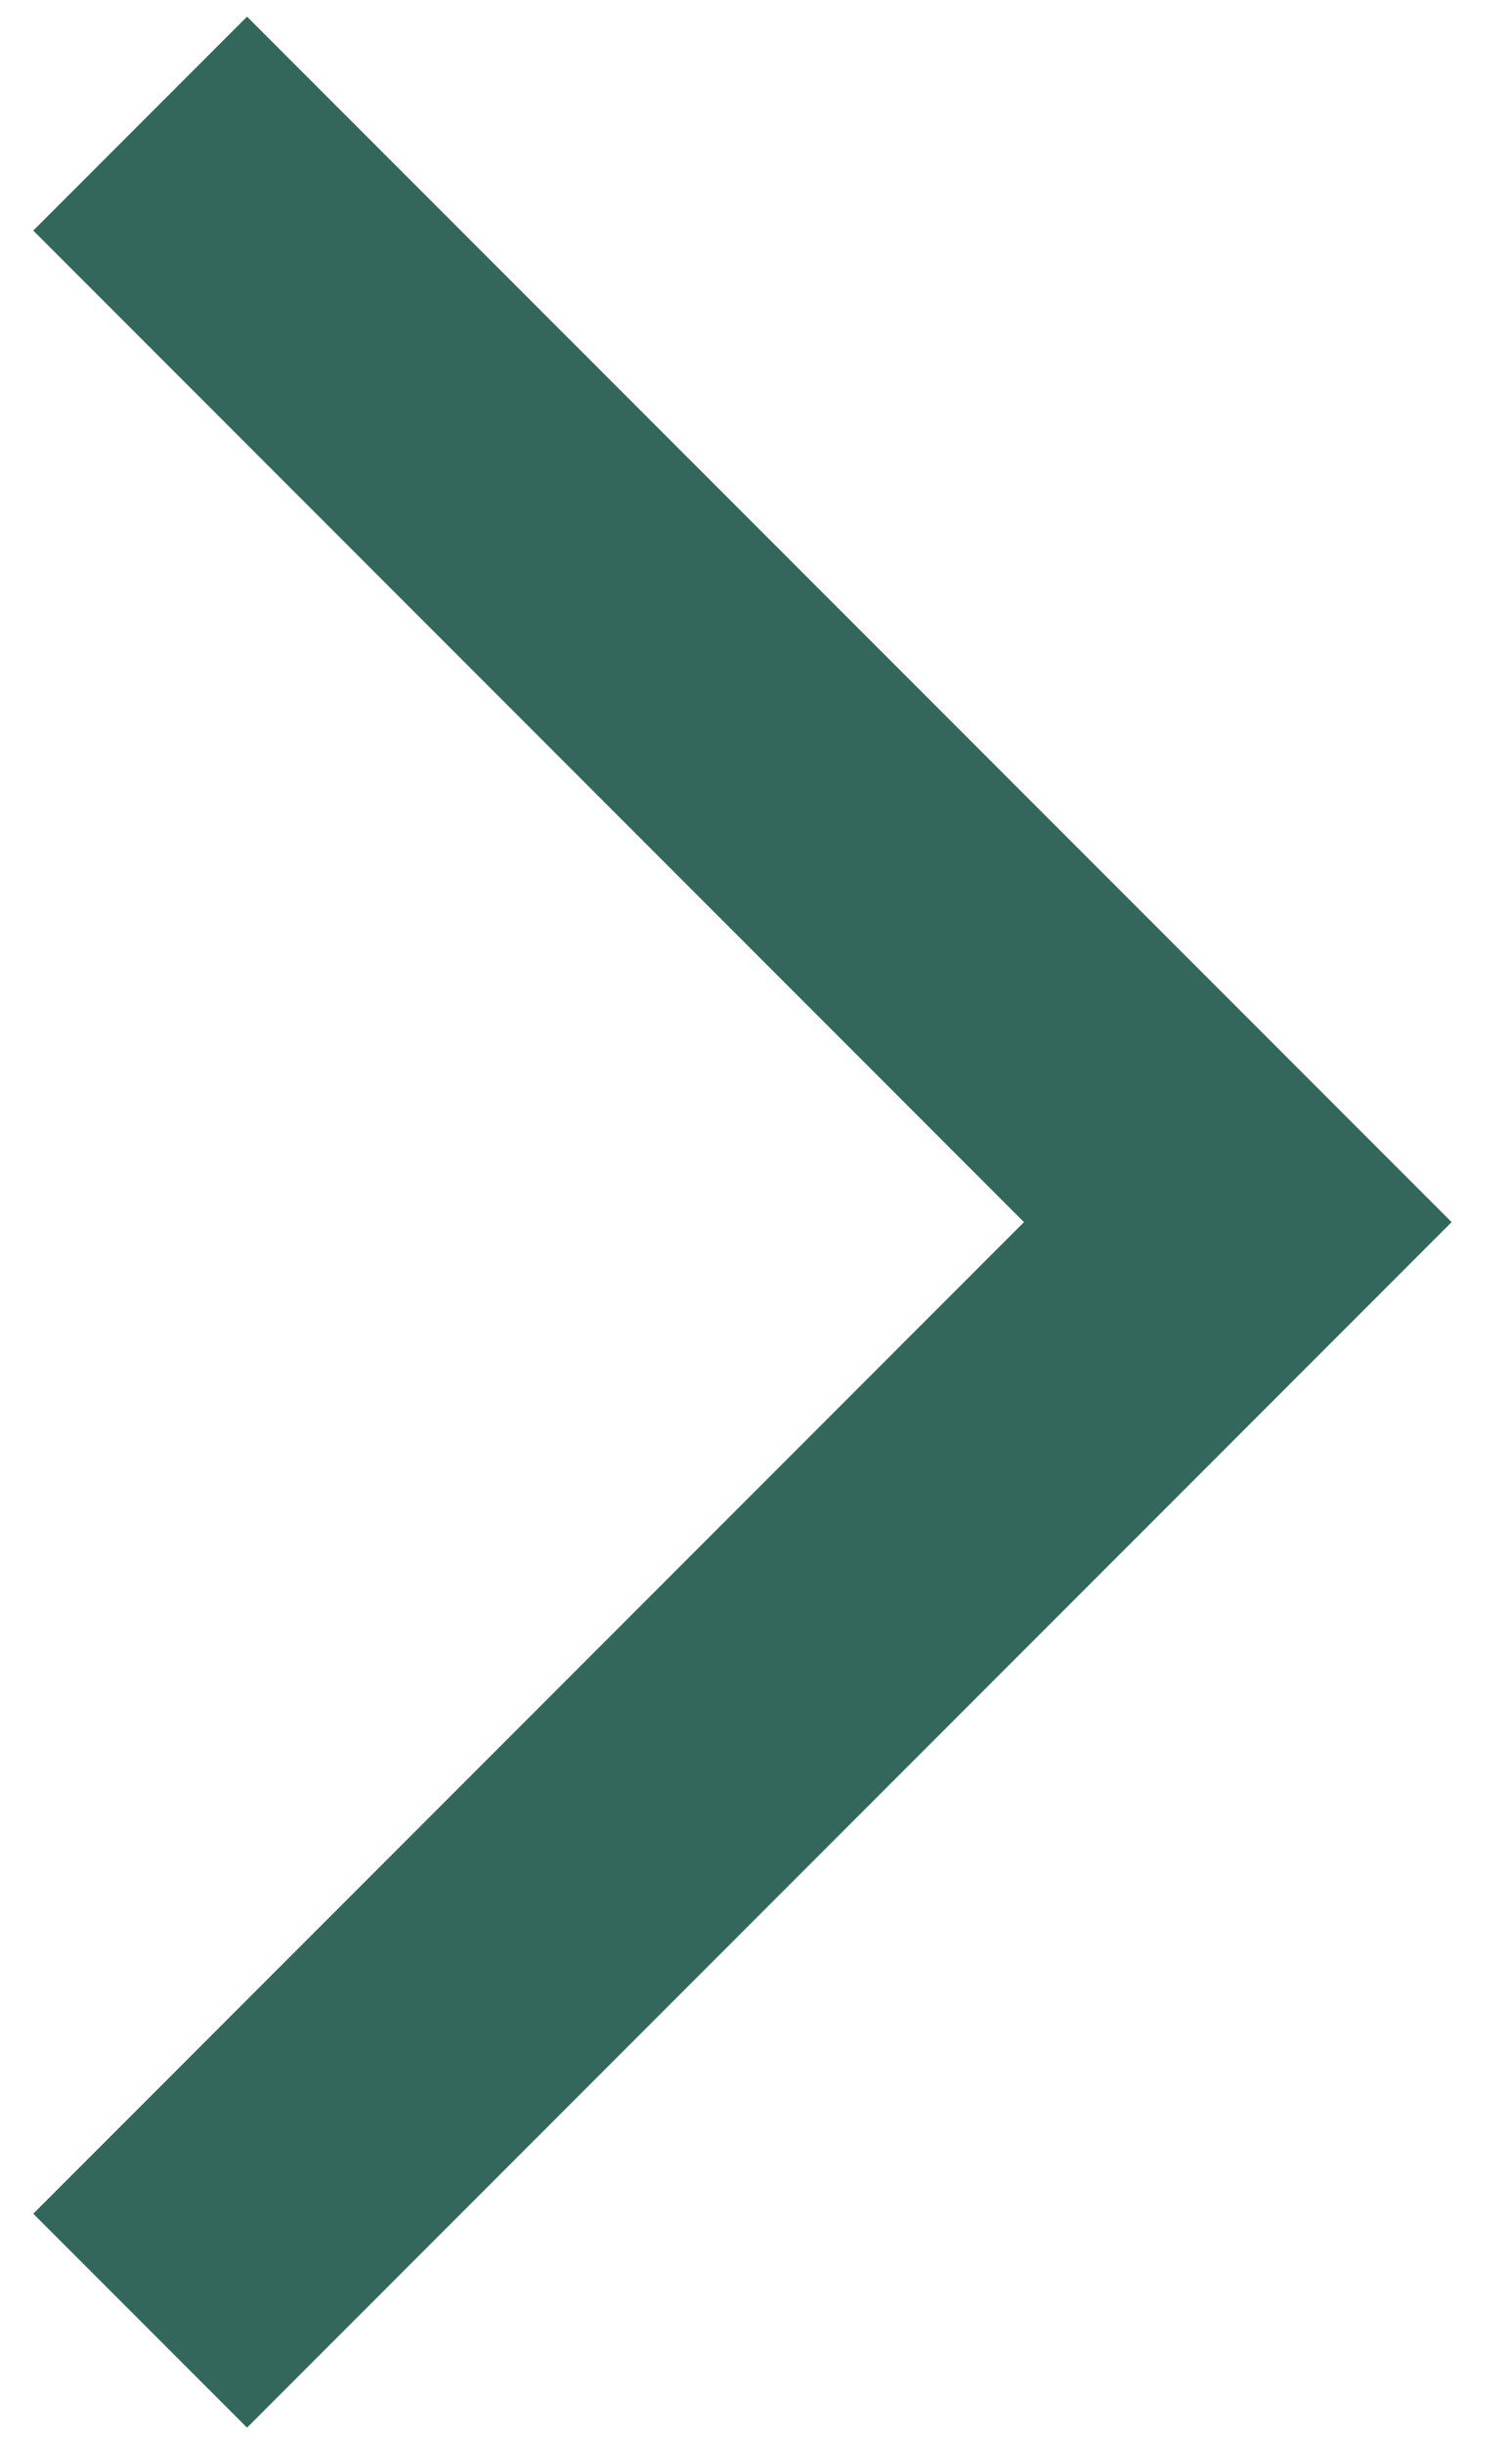 <svg width="13" height="21" viewBox="0 0 13 21" fill="none" xmlns="http://www.w3.org/2000/svg">
<path d="M2.124 20.857L0.286 19.019L8.804 10.5L0.286 1.981L2.124 0.143L12.481 10.5L2.124 20.857Z" fill="#34675C"/>
</svg>
